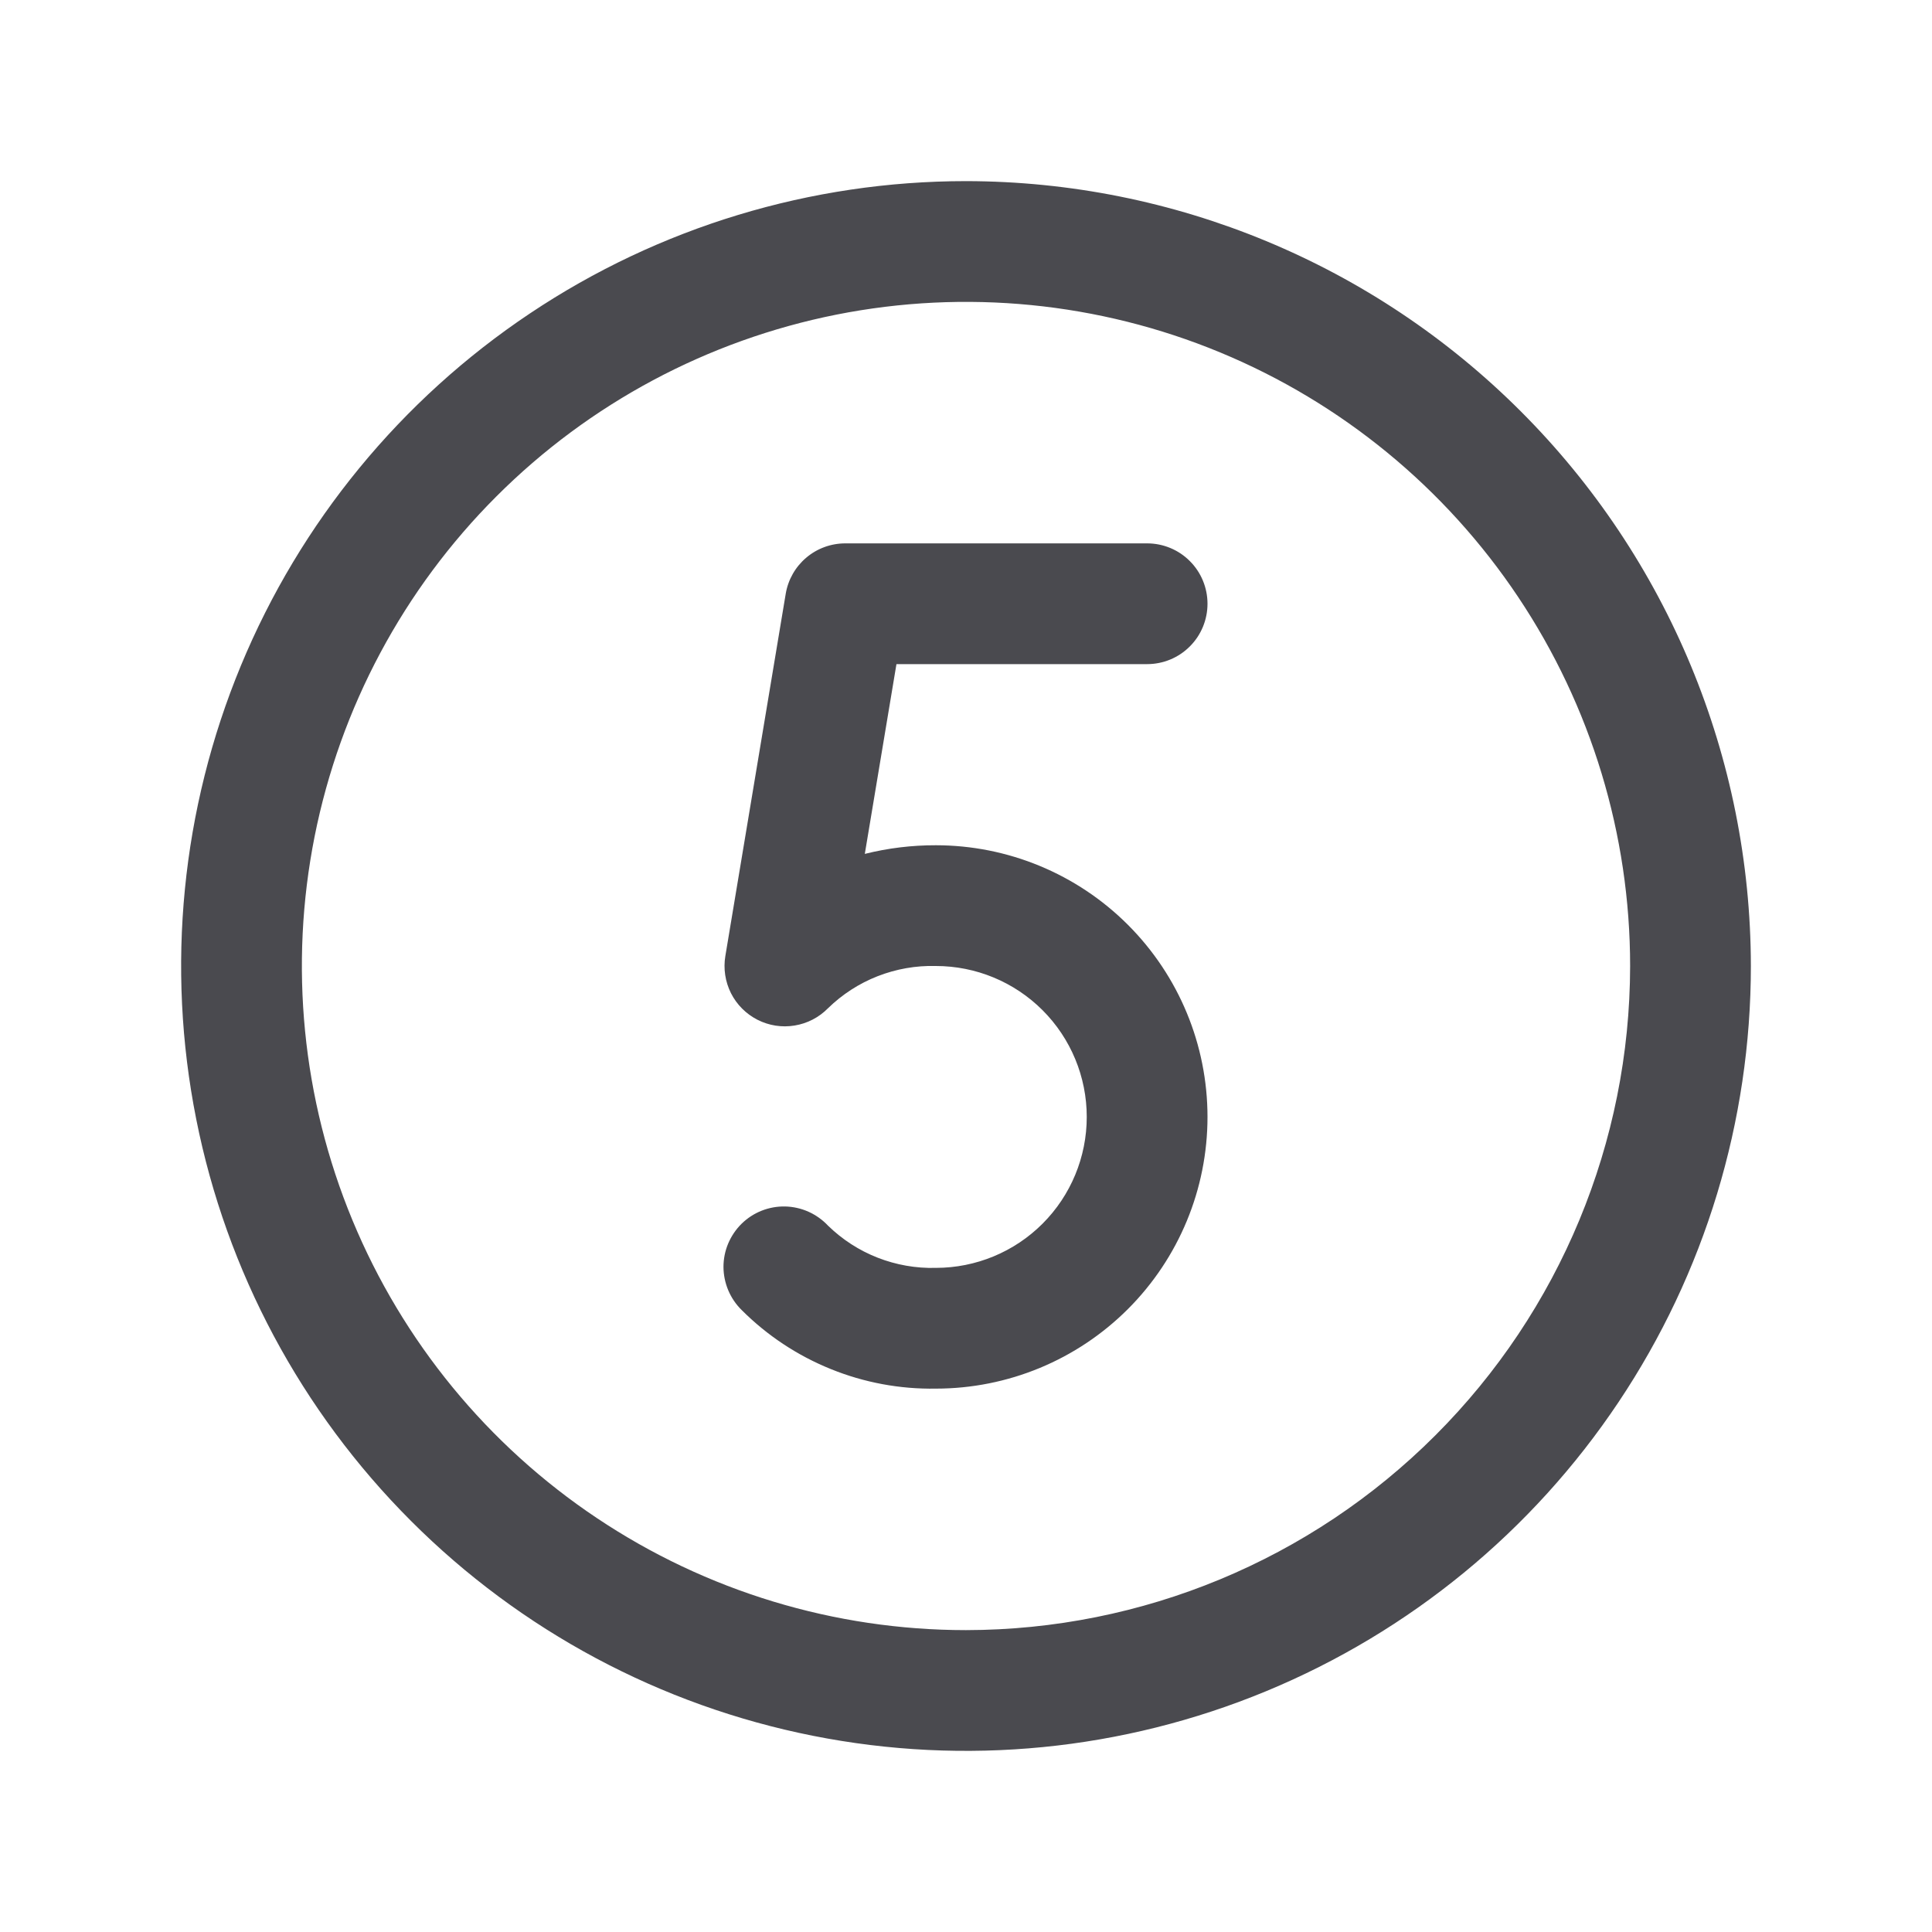<svg width="32" height="32" viewBox="0 0 32 32" fill="none" xmlns="http://www.w3.org/2000/svg">
<path d="M16 3C13.429 3 10.915 3.762 8.778 5.191C6.64 6.619 4.974 8.65 3.99 11.025C3.006 13.401 2.748 16.014 3.25 18.536C3.751 21.058 4.99 23.374 6.808 25.192C8.626 27.011 10.942 28.249 13.464 28.75C15.986 29.252 18.599 28.994 20.975 28.01C23.35 27.026 25.381 25.36 26.809 23.222C28.238 21.085 29 18.571 29 16C28.996 12.553 27.626 9.249 25.188 6.812C22.751 4.374 19.447 3.004 16 3ZM16 27C13.824 27 11.698 26.355 9.889 25.146C8.08 23.938 6.67 22.22 5.837 20.209C5.005 18.2 4.787 15.988 5.211 13.854C5.636 11.72 6.683 9.76 8.222 8.222C9.76 6.683 11.72 5.636 13.854 5.211C15.988 4.787 18.2 5.005 20.209 5.837C22.22 6.67 23.938 8.08 25.146 9.889C26.355 11.698 27 13.824 27 16C26.997 18.916 25.837 21.712 23.774 23.774C21.712 25.837 18.916 26.997 16 27ZM14.848 11L14.324 14.143C14.709 14.047 15.104 13.999 15.5 14C16.694 14 17.838 14.474 18.682 15.318C19.526 16.162 20 17.306 20 18.5C20 19.694 19.526 20.838 18.682 21.682C17.838 22.526 16.694 23 15.5 23C14.905 23.01 14.313 22.9 13.761 22.676C13.209 22.453 12.707 22.121 12.286 21.7C12.191 21.607 12.115 21.496 12.063 21.373C12.011 21.25 11.984 21.119 11.983 20.985C11.983 20.852 12.009 20.72 12.061 20.597C12.113 20.474 12.188 20.363 12.283 20.269C12.378 20.176 12.491 20.102 12.615 20.053C12.739 20.004 12.872 19.98 13.005 19.983C13.138 19.986 13.27 20.016 13.391 20.07C13.513 20.125 13.623 20.203 13.714 20.3C13.95 20.53 14.229 20.711 14.536 20.831C14.843 20.951 15.171 21.009 15.5 21C16.163 21 16.799 20.737 17.268 20.268C17.737 19.799 18 19.163 18 18.5C18 17.837 17.737 17.201 17.268 16.732C16.799 16.263 16.163 16 15.5 16C15.171 15.991 14.843 16.049 14.536 16.169C14.229 16.289 13.95 16.47 13.714 16.7C13.565 16.852 13.371 16.952 13.161 16.986C12.951 17.021 12.736 16.987 12.547 16.891C12.357 16.794 12.203 16.64 12.107 16.45C12.012 16.26 11.979 16.045 12.014 15.835L13.014 9.835C13.053 9.602 13.173 9.39 13.354 9.237C13.534 9.084 13.763 9 14 9H19C19.265 9 19.52 9.105 19.707 9.293C19.895 9.48 20 9.735 20 10C20 10.265 19.895 10.52 19.707 10.707C19.52 10.895 19.265 11 19 11H14.848Z" fill="#4A4A4F"/>
</svg>
